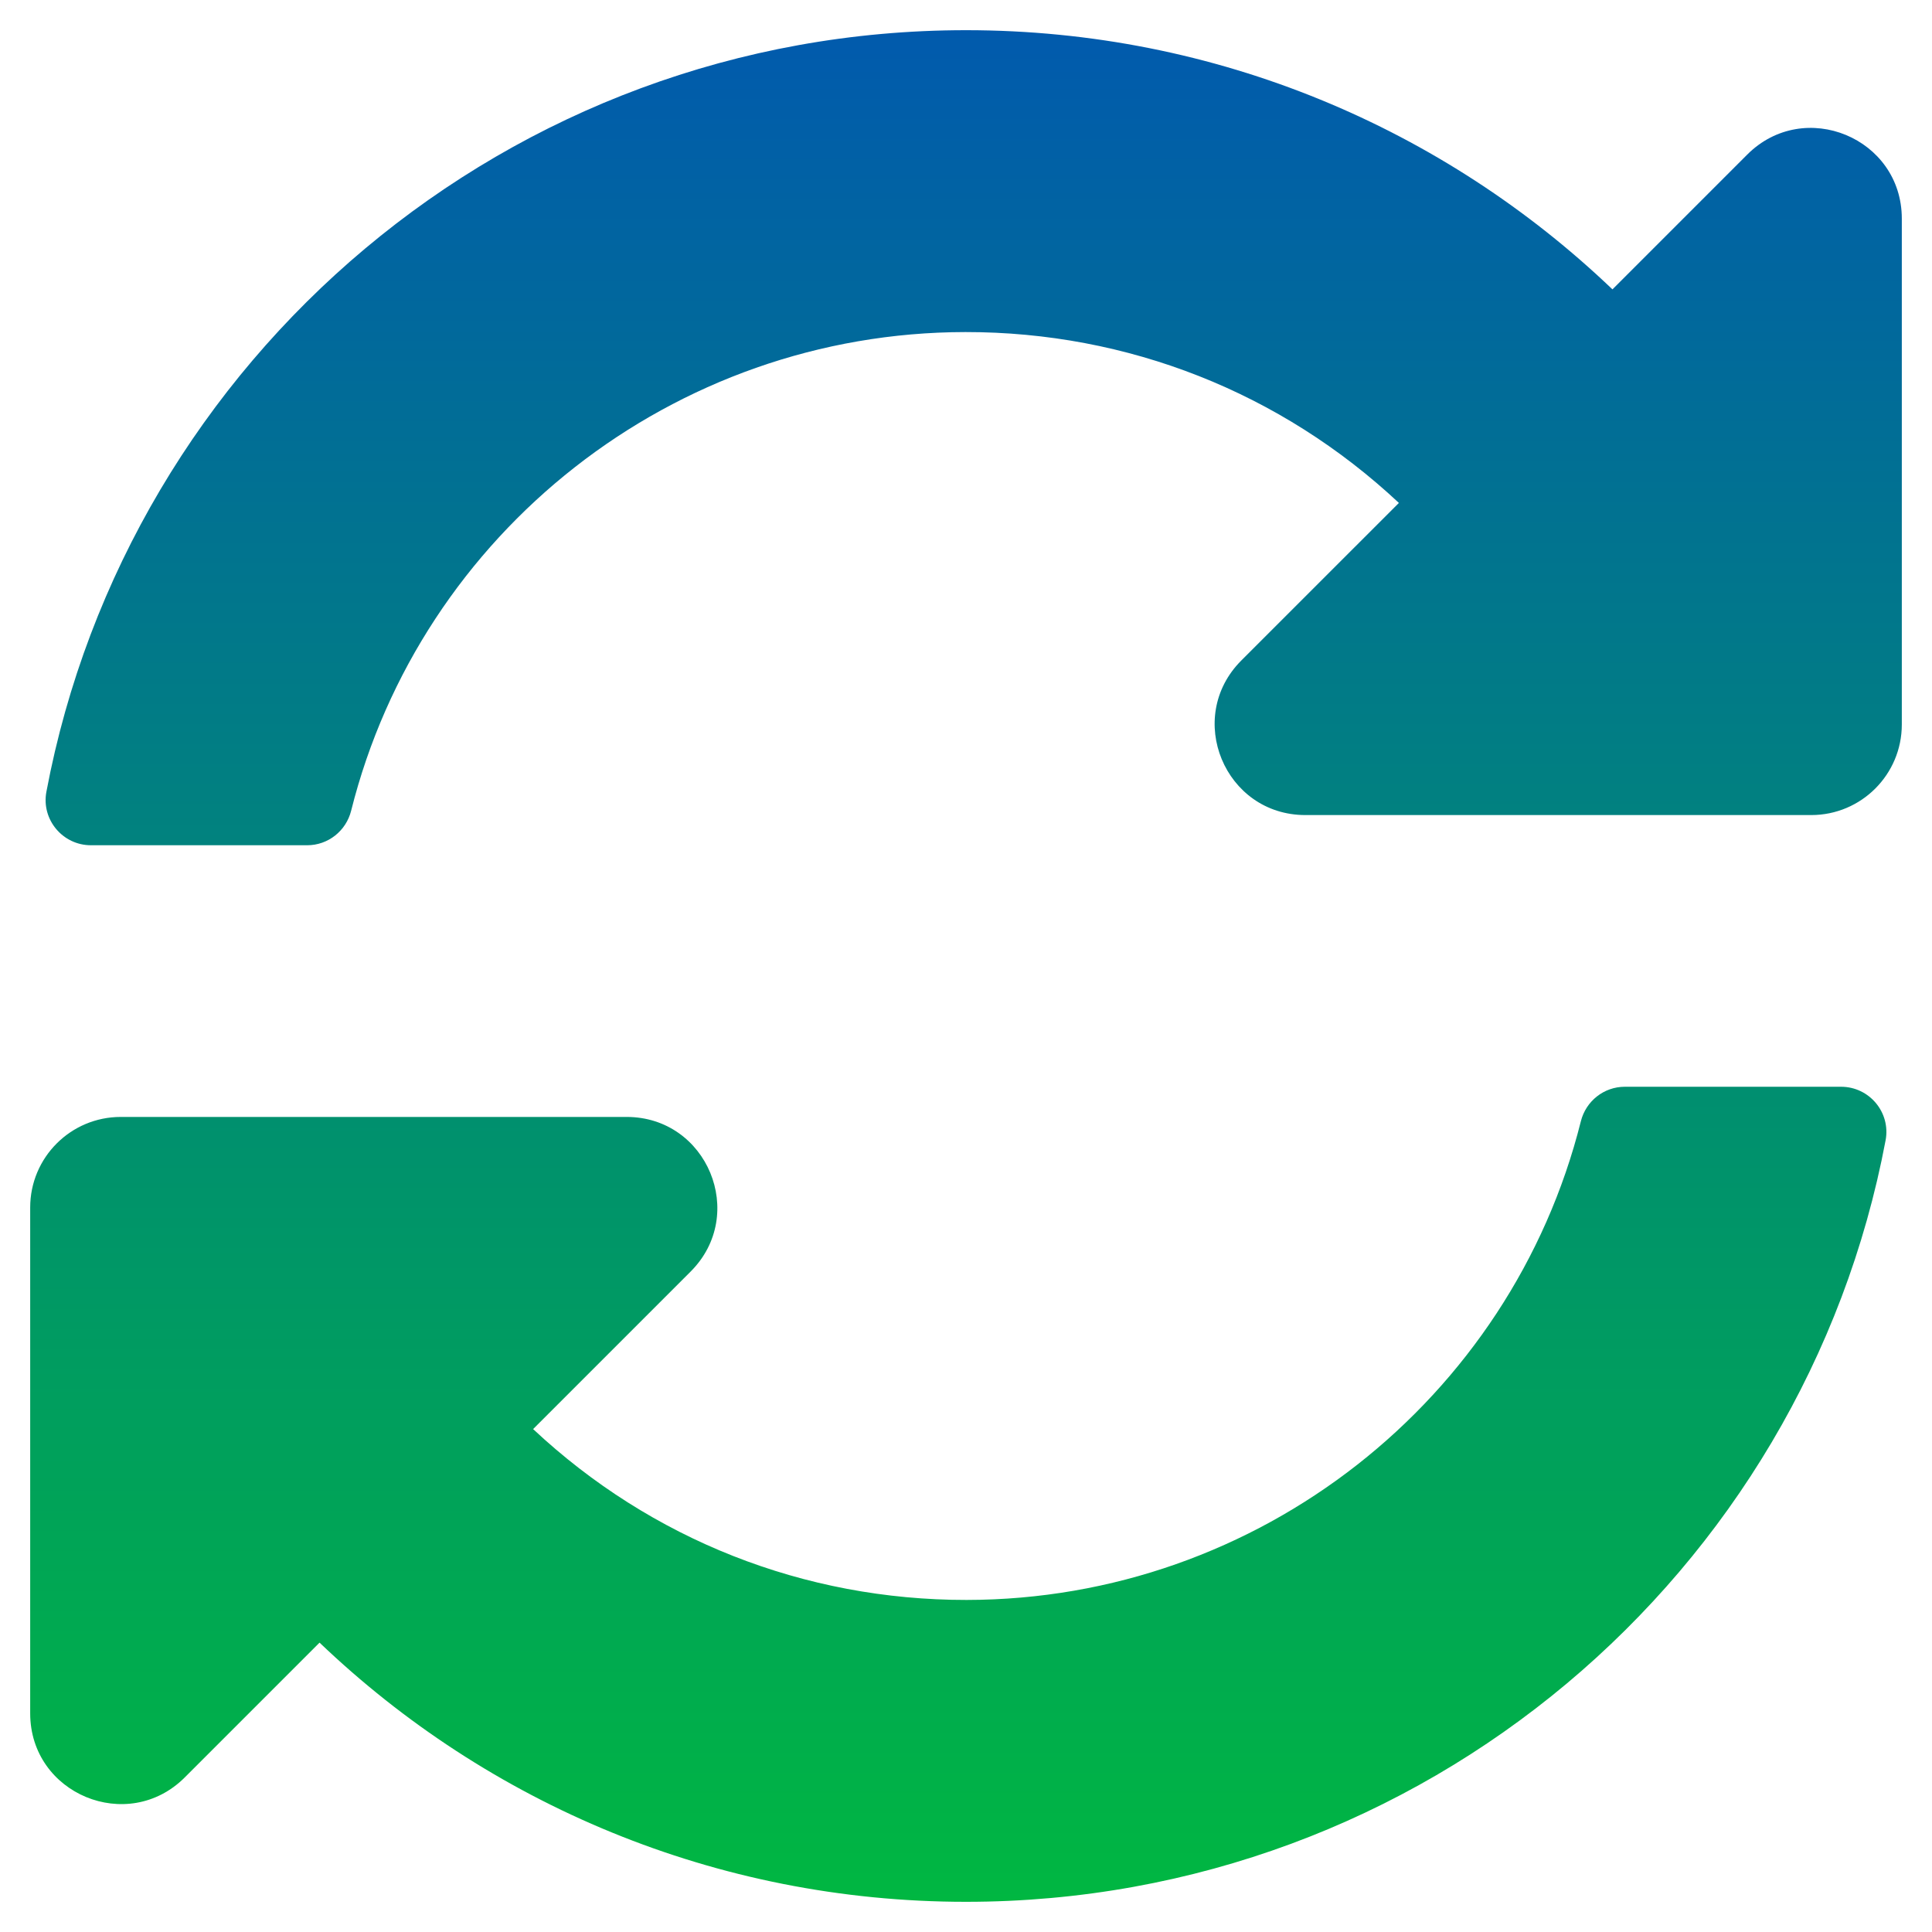 <svg xmlns="http://www.w3.org/2000/svg" viewBox="0 0 512 512" style="transform: none; box-shadow: none; padding: 8px; text-align: inherit; background-size: cover; border-style: none; border-width: 1px; border-color: rgb(137, 109, 176); border-radius: 0px;" data-gradientcolor1="#015aad" data-gradientcolor2="#00b741" class="" data-shapebackgroundtype="background-gradient" fill="url(#LD1-ELEMENT169-bgGradient)" data-gradientdegrees="180"> <path d="M370.72 133.28C339.458 104.008 298.888 87.962 255.848 88c-77.458.068-144.328 53.178-162.791 126.85-1.344 5.363-6.122 9.15-11.651 9.15H24.103c-7.498 0-13.194-6.807-11.807-14.176C33.933 94.924 134.813 8 256 8c66.448 0 126.791 26.136 171.315 68.685L463.03 40.97C478.149 25.851 504 36.559 504 57.941V192c0 13.255-10.745 24-24 24H345.941c-21.382 0-32.09-25.851-16.971-40.971l41.75-41.749zM32 296h134.059c21.382 0 32.09 25.851 16.971 40.971l-41.75 41.75c31.262 29.273 71.835 45.319 114.876 45.28 77.418-.07 144.315-53.144 162.787-126.849 1.344-5.363 6.122-9.15 11.651-9.15h57.304c7.498 0 13.194 6.807 11.807 14.176C478.067 417.076 377.187 504 256 504c-66.448 0-126.791-26.136-171.315-68.685L48.97 471.03C33.851 486.149 8 475.441 8 454.059V320c0-13.255 10.745-24 24-24z" class=""/> <defs class=""> <linearGradient id="LD1-ELEMENT169-bgGradient" x1="0%" y1="0%" x2="0%" y2="100%" class=""> <stop offset="0%" style="stop-color:#015aad" class=""/> <stop offset="100%" style="stop-color:#00b741" class=""/> </linearGradient></defs></svg>